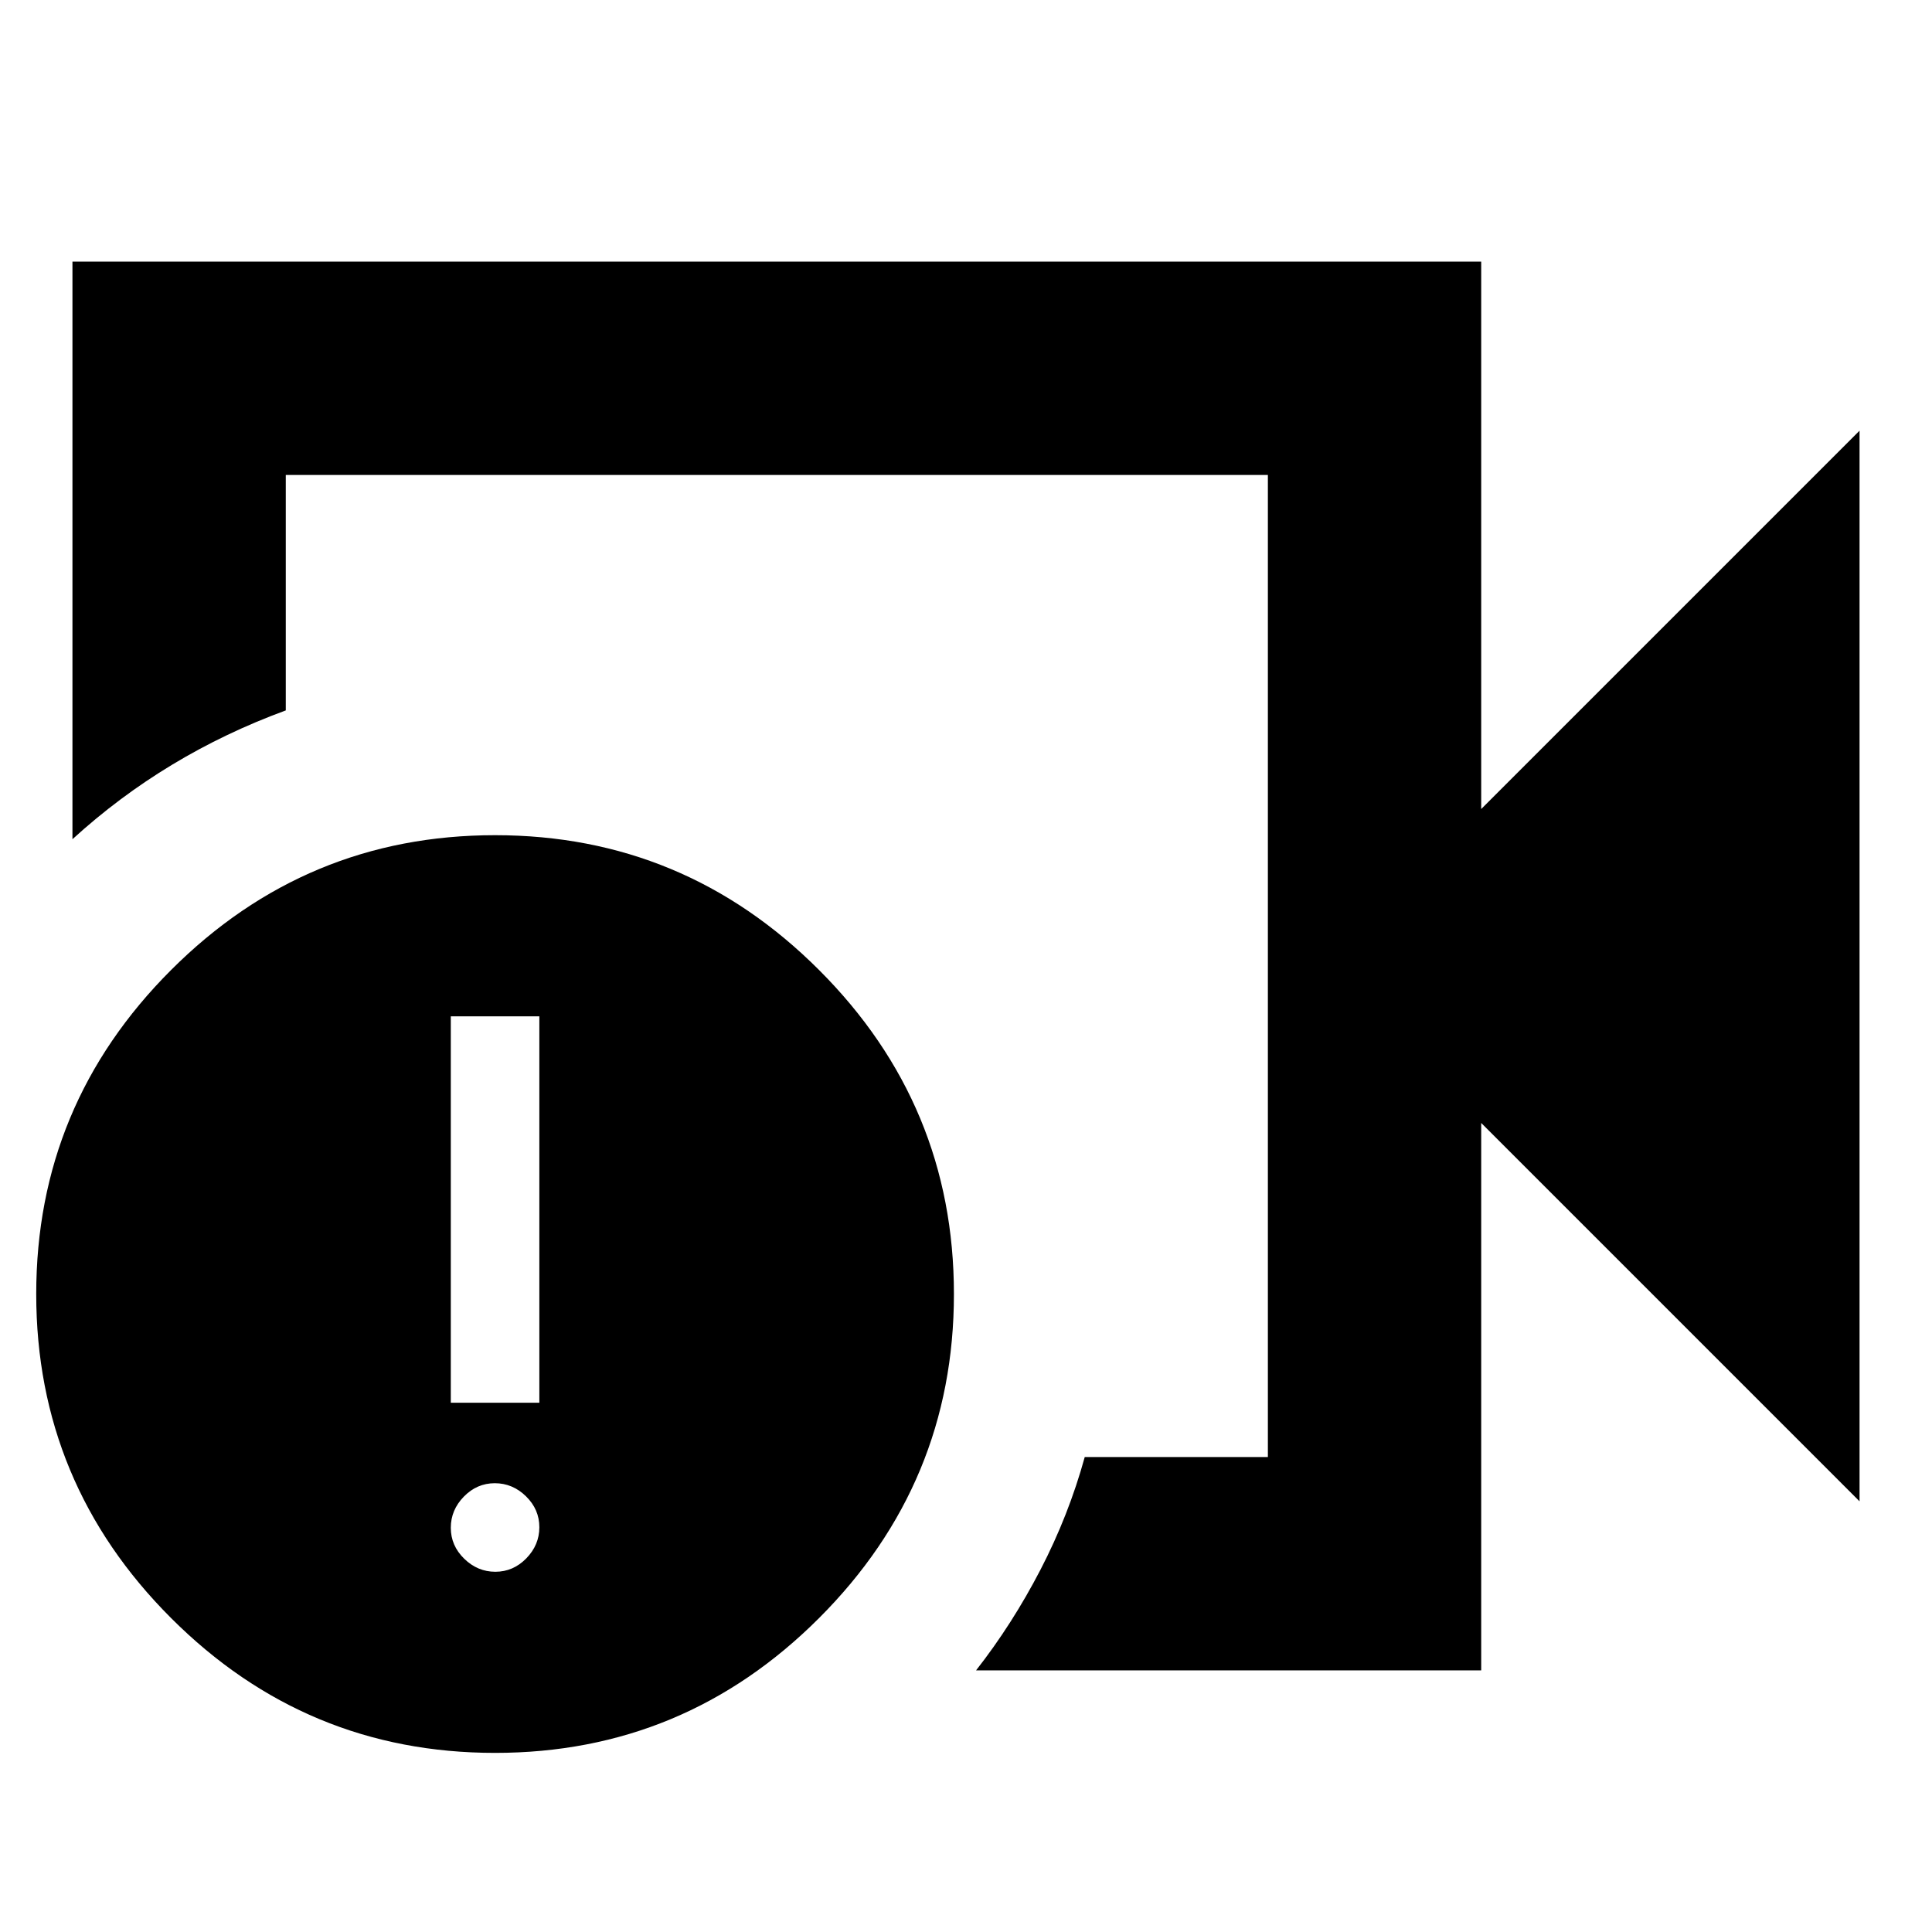 <svg xmlns="http://www.w3.org/2000/svg" height="24" viewBox="0 -960 960 960" width="24"><path d="M386-480Zm350 350H485q18-23 32-50t22-56h91v-488H142v117q-30 11-56.5 27T36-543v-287h700v272l188-188v532L736-402v272ZM246-89q-94 0-161-67T18-317q0-94 67-161t161-67q94 0 161 67t67 161q0 94-67 161T246-89Zm.14-90q8.86 0 15.36-6.64 6.5-6.65 6.5-15.5 0-8.86-6.64-15.36-6.65-6.5-15.5-6.5-8.86 0-15.36 6.64-6.5 6.65-6.5 15.5 0 8.86 6.64 15.36 6.65 6.5 15.5 6.5ZM224-263h44v-192h-44v192Z"/></svg>